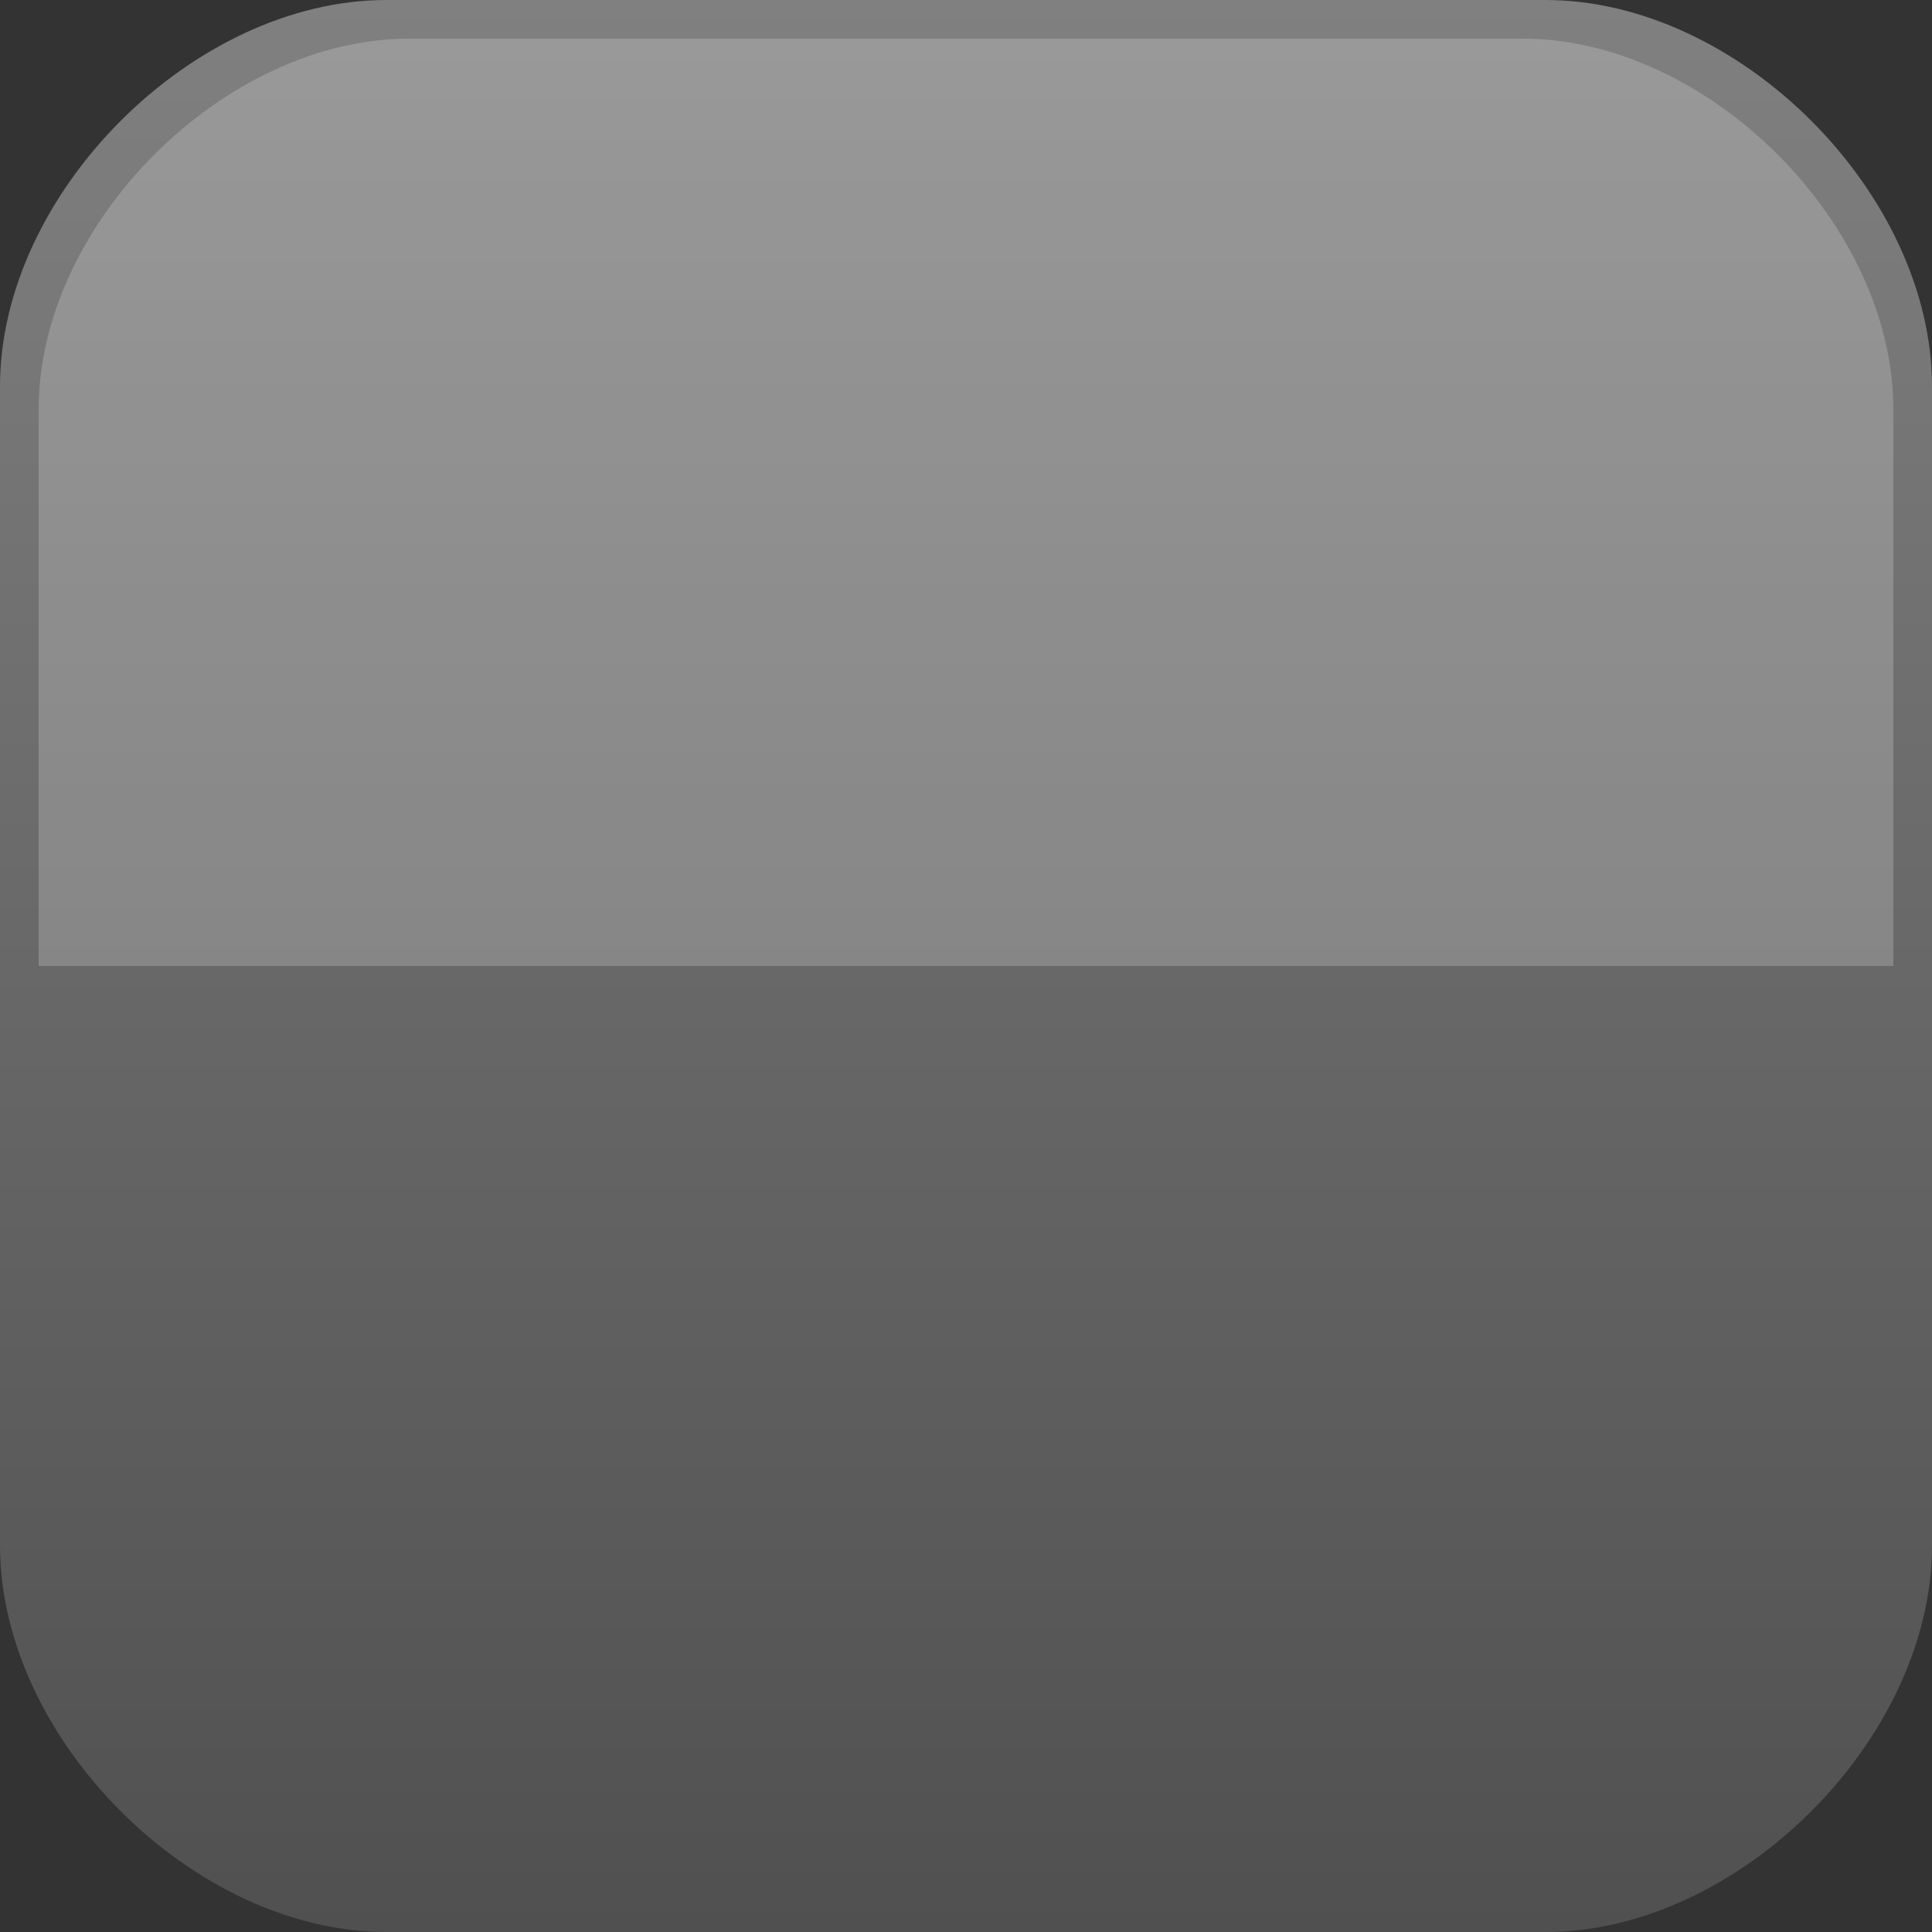 <?xml version="1.0" encoding="UTF-8"?>

<svg xmlns="http://www.w3.org/2000/svg" version="1.1" baseProfile="tiny" viewBox="0 0 50 50">

  <rect x="0" y="0" width="50" height="50" fill="#333333" stroke="none"/>

  <defs>
    <linearGradient id="linearGradient1" gradientUnits="userSpaceOnUse" x1="25" y1="0" x2="25" y2="50">
      <stop stop-color="#808080" offset="0"/>
      <stop stop-color="#505050" offset="1"/>
    </linearGradient>
  </defs>
  
  <path d="m 10,0 30,0 c 5,0 10,5 10,10 l 0,30 c 0,5 -5,10 -10,10 L 10,50 C 5,50 0,45 0,40 L 0,10 C 0,5 5,0 10,0 z"
     fill="url(#linearGradient1)" />
	 
  <path d="M 10.594 1 C 5.794 1 1 5.794 1 10.594 L 1 25 L 49 25 L 49 10.594 C 49 5.794 44.206 1 39.406 1 L 10.594 1 z"
     fill="#ffffff" fill-opacity="0.2" />

</svg>
